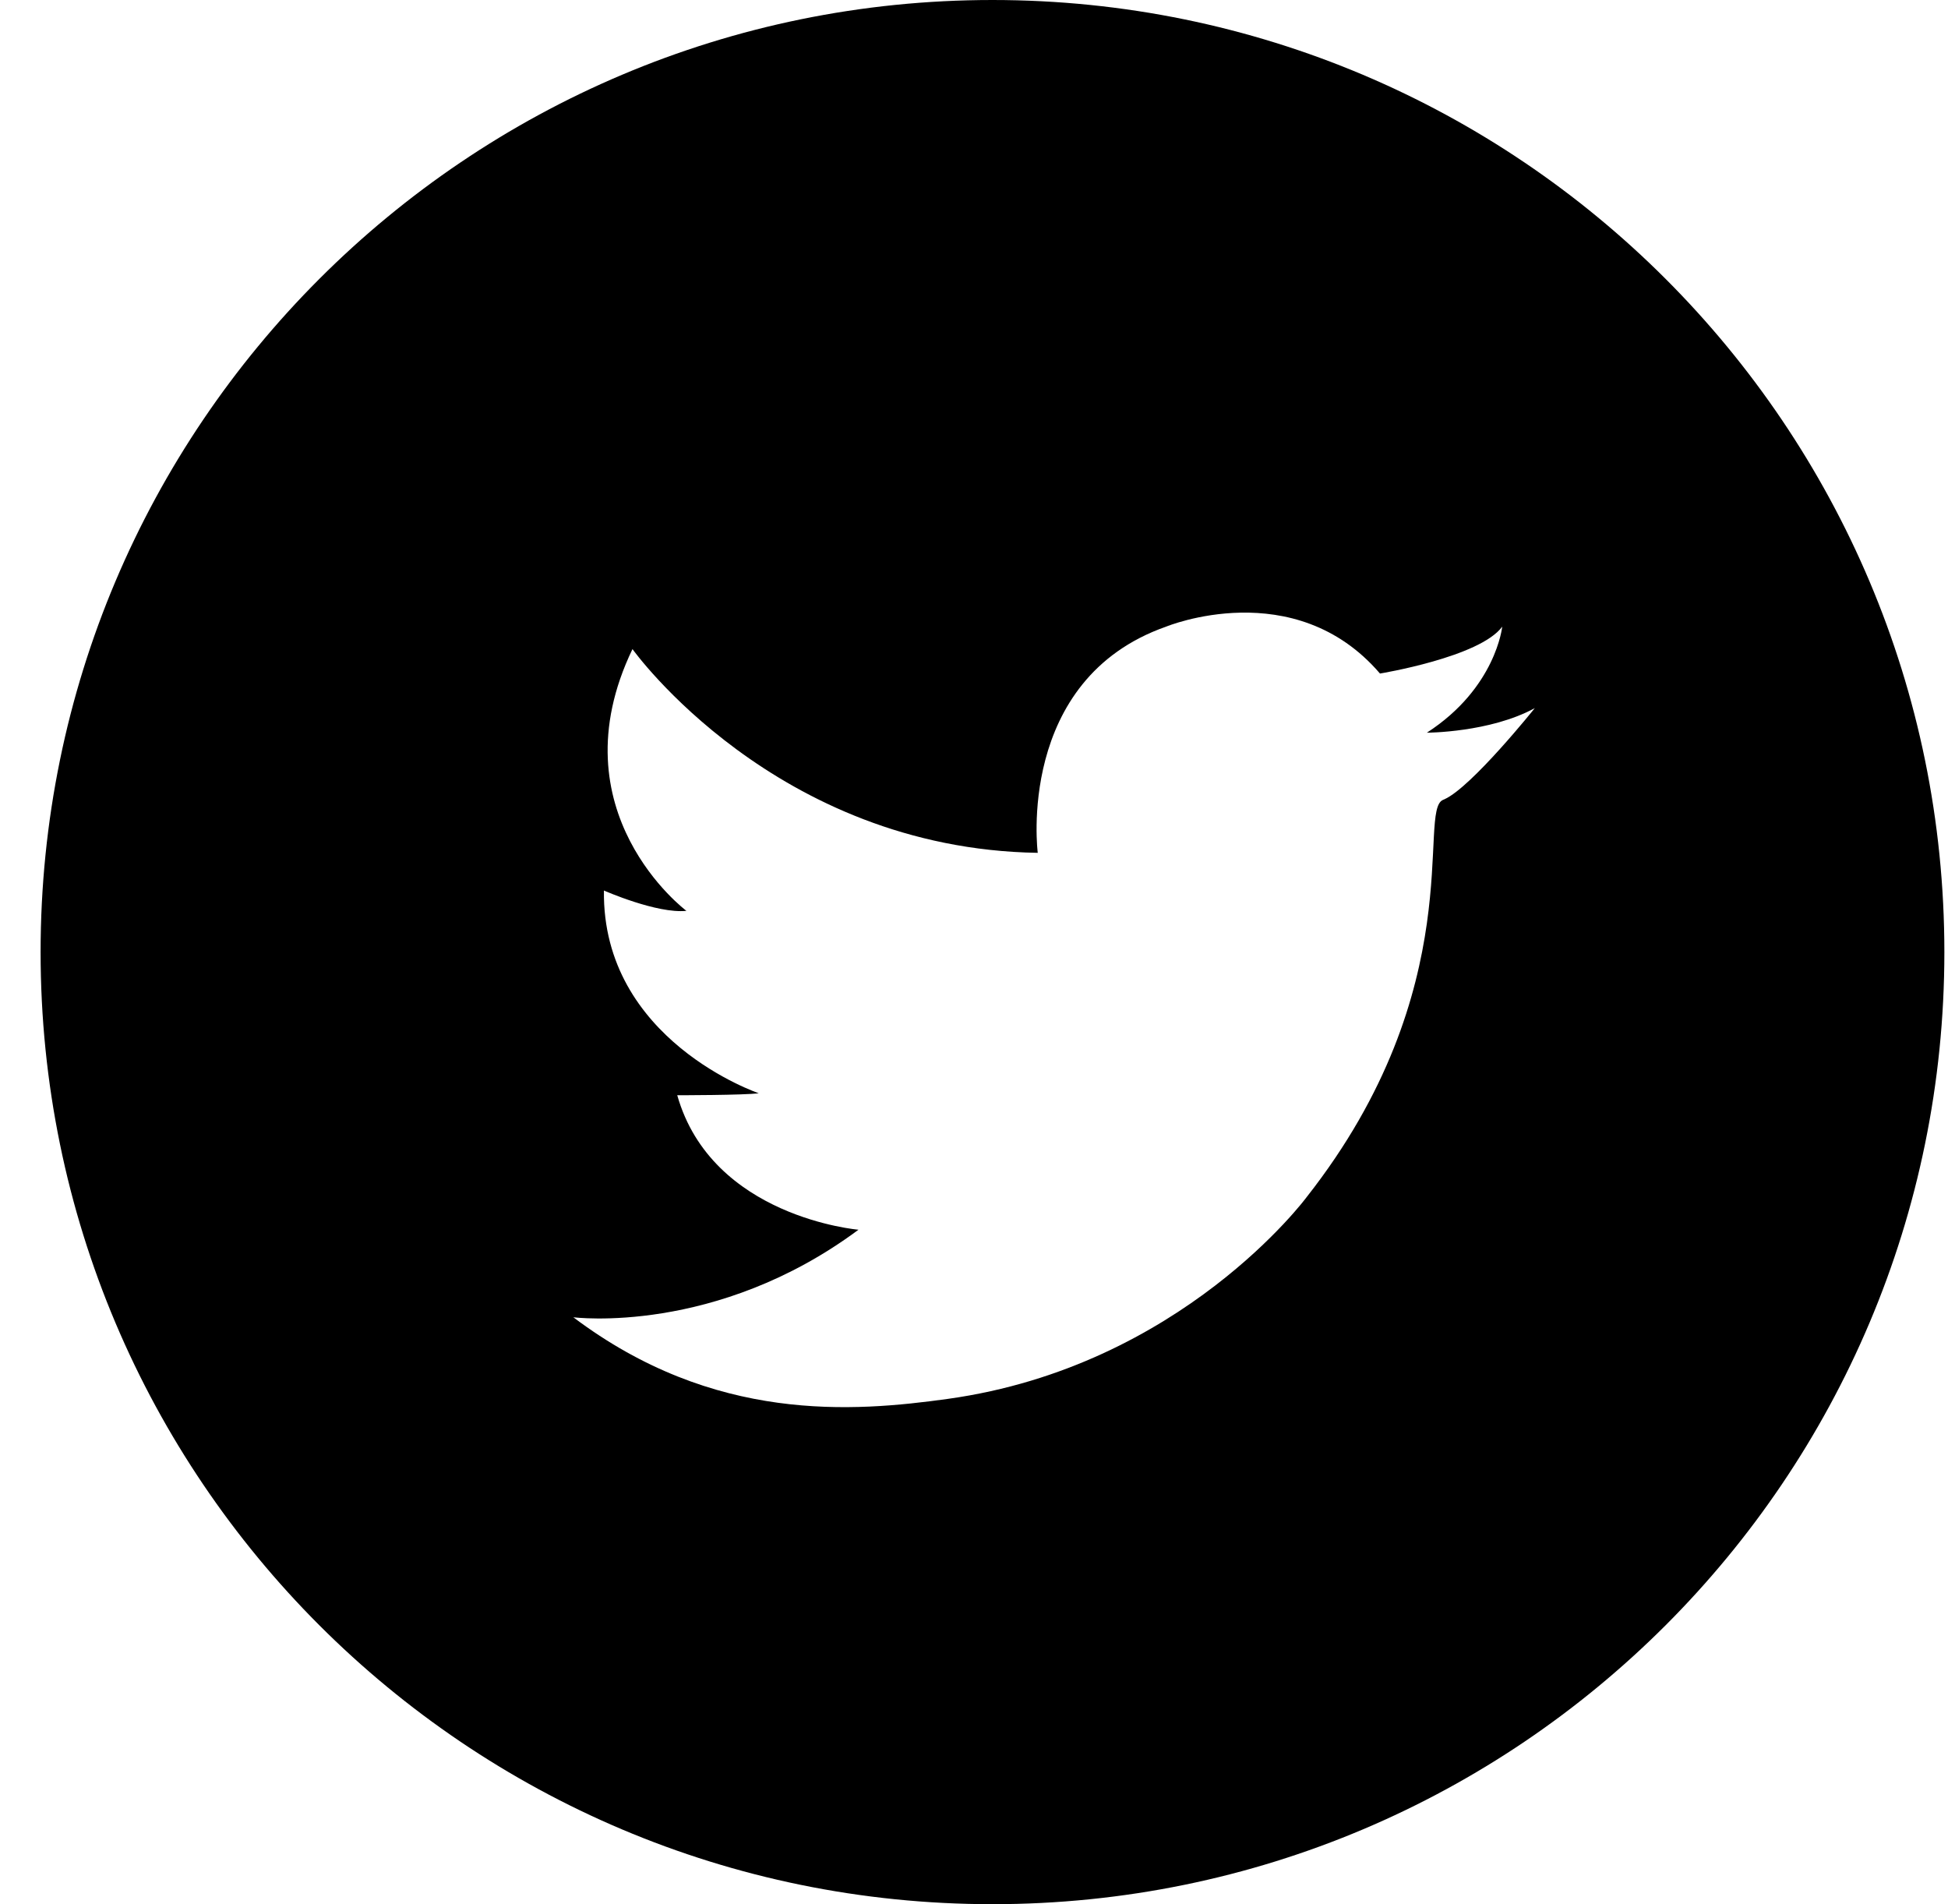 <?xml version="1.0" encoding="UTF-8"?>
<svg width="44px" height="43px" viewBox="0 0 44 43" version="1.1" xmlns="http://www.w3.org/2000/svg" xmlns:xlink="http://www.w3.org/1999/xlink">
    <title>twitter</title>
    <defs>
        <filter color-interpolation-filters="auto" id="filter-1">
            <feColorMatrix in="SourceGraphic" type="matrix" values="0 0 0 0 1 0 0 0 0 1 0 0 0 0 1 0 0 0 1 0"></feColorMatrix>
        </filter>
    </defs>
    <g stroke="none" fill="none">
        <g transform="translate(0.917, 0)" filter="url(#filter-1)">
            <g>
                <path d="M43.001,21.5 C43.001,9.626 33.375,0 21.5,0 C9.626,0 0,9.626 0,21.5 C0,33.375 9.626,43.001 21.5,43.001 C33.375,43.001 43.001,33.375 43.001,21.5 M31.312,16.546 C31.312,16.546 32.737,16.544 33.75,15.991 C33.75,15.991 32.326,17.771 31.71,18.049 C31.699,18.055 31.69,18.059 31.68,18.062 C31.082,18.292 32.323,22.295 28.597,27.033 C28.597,27.033 25.773,30.853 20.5,31.589 C18.355,31.888 15.211,32.141 12.033,29.747 C12.033,29.747 15.254,30.162 18.474,27.77 C18.474,27.77 15.164,27.493 14.38,24.733 C14.38,24.733 15.9,24.733 16.221,24.688 C16.221,24.688 12.678,23.491 12.724,20.11 C12.724,20.11 13.92,20.638 14.587,20.569 C14.587,20.569 11.597,18.338 13.369,14.658 C13.369,14.658 16.588,19.166 22.523,19.259 C22.523,19.259 22.017,15.347 25.422,14.151 C25.422,14.151 28.319,12.955 30.253,15.21 C30.253,15.21 32.509,14.841 33.014,14.151 C33.014,14.151 32.874,15.536 31.312,16.546" id="twitter-icon" fill="#000000"></path>
            </g>
        </g>
    </g>
</svg>